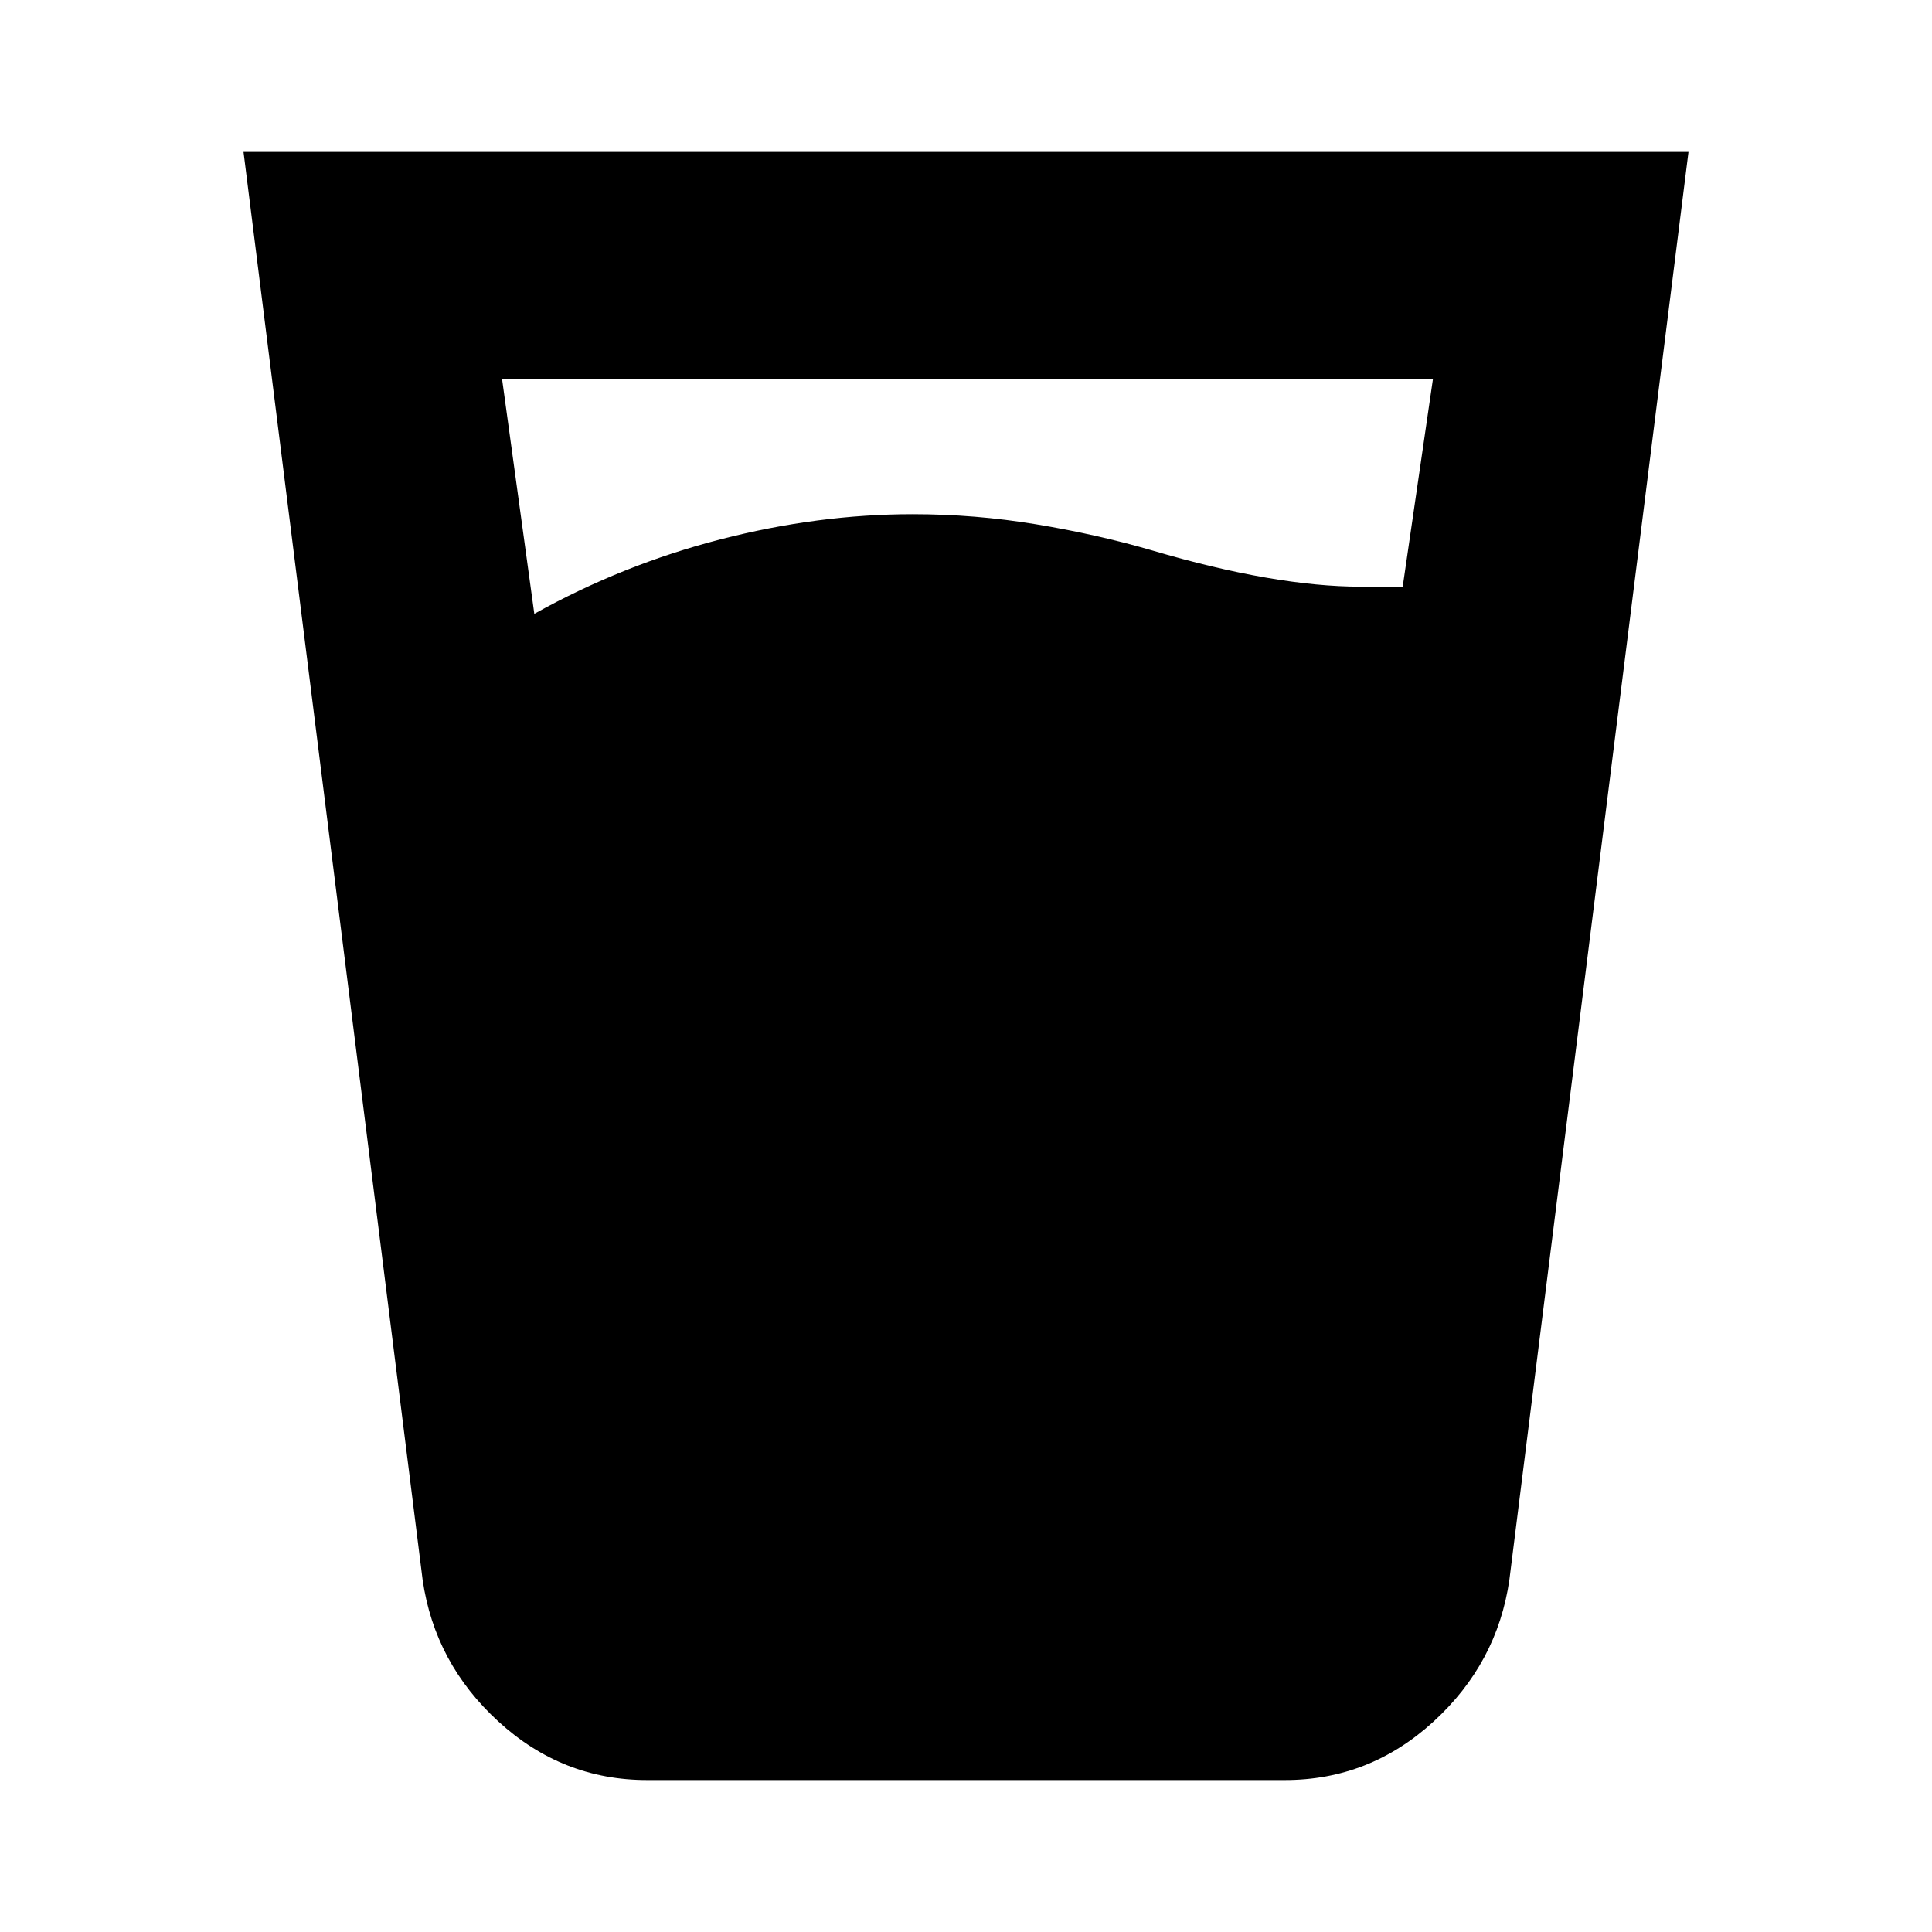 <svg xmlns="http://www.w3.org/2000/svg" height="20" viewBox="0 96 960 960" width="20"><path d="M265.5 401q44-24.5 92.5-37t95.5-12.5q31 0 61.25 5t57.75 13q30.5 9 56.5 13.5t47 4.5h21l15-103H249.5l16 116.5Zm56 579.5q-42 0-73.75-29T210 881l-89-709.5h718L750 881q-6 41.5-37.75 70.5t-73.75 29h-317Z"/></svg>
